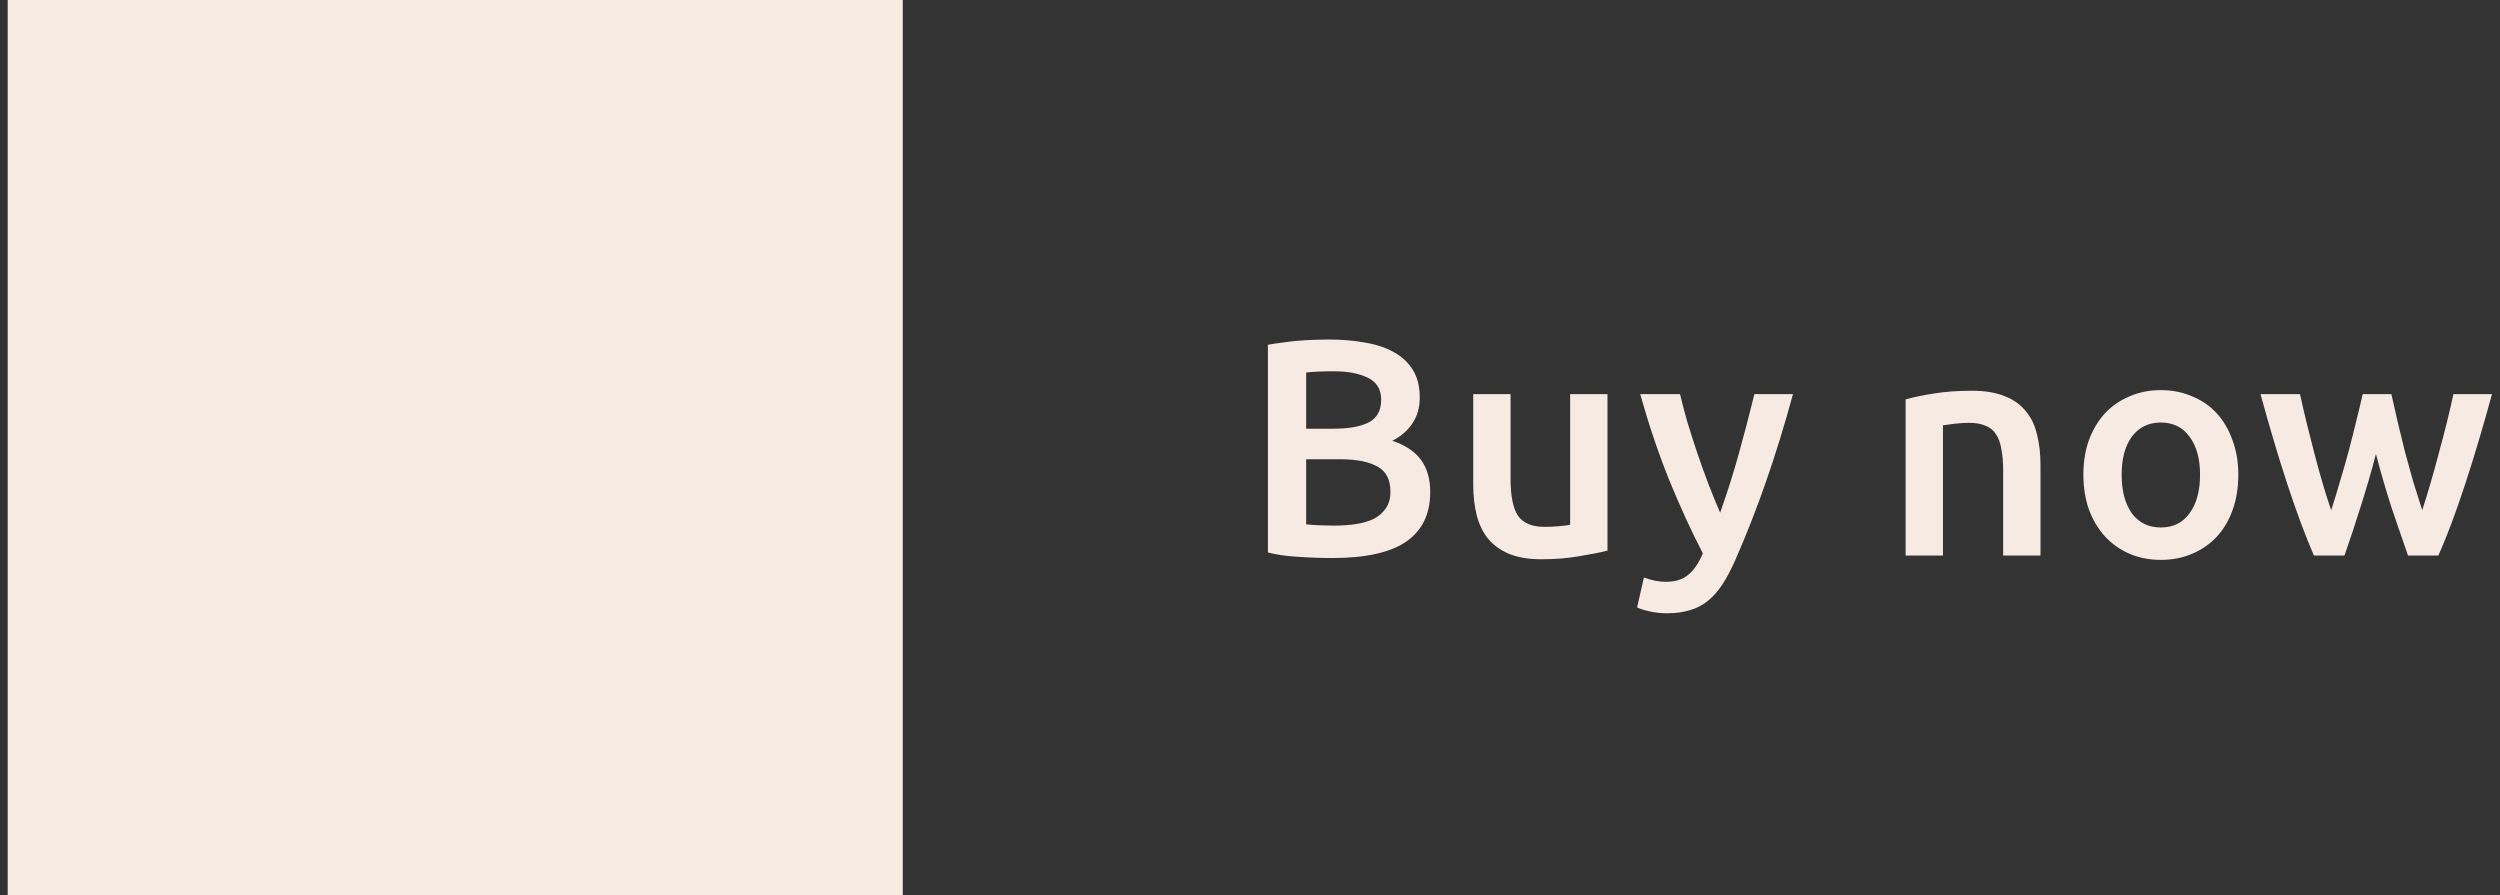 <svg width="162" height="58" viewBox="0 0 162 58" fill="none" xmlns="http://www.w3.org/2000/svg">
<rect x="0" y="0" width="162" height="58" fill="#333333" stroke="none"/>
<path fill-rule="evenodd" clip-rule="evenodd" d="M0.5 0H58.5V58H0.5V0ZM86.34 36.16C85.607 36.16 84.867 36.133 84.12 36.08C83.373 36.04 82.72 35.947 82.16 35.8V22.34C82.453 22.287 82.767 22.24 83.1 22.2C83.433 22.147 83.773 22.107 84.12 22.08C84.467 22.053 84.807 22.033 85.14 22.02C85.487 22.007 85.813 22 86.12 22C86.96 22 87.74 22.067 88.46 22.2C89.18 22.32 89.8 22.527 90.32 22.82C90.853 23.113 91.267 23.5 91.56 23.98C91.853 24.46 92 25.053 92 25.76C92 26.413 91.84 26.973 91.52 27.44C91.213 27.907 90.78 28.28 90.22 28.56C91.06 28.84 91.68 29.253 92.08 29.8C92.48 30.347 92.68 31.04 92.68 31.88C92.68 33.307 92.16 34.38 91.12 35.1C90.08 35.807 88.487 36.16 86.34 36.16ZM84.64 29.76V33.98C84.92 34.007 85.22 34.027 85.54 34.04C85.86 34.053 86.153 34.06 86.42 34.06C86.94 34.06 87.42 34.027 87.86 33.96C88.313 33.893 88.7 33.78 89.02 33.62C89.353 33.447 89.613 33.22 89.8 32.94C90 32.66 90.1 32.3 90.1 31.86C90.1 31.073 89.813 30.527 89.24 30.22C88.667 29.913 87.873 29.76 86.86 29.76H84.64ZM84.64 27.78H86.42C87.38 27.78 88.133 27.647 88.68 27.38C89.227 27.1 89.5 26.607 89.5 25.9C89.5 25.233 89.213 24.76 88.64 24.48C88.08 24.2 87.347 24.06 86.44 24.06C86.053 24.06 85.707 24.067 85.4 24.08C85.107 24.093 84.853 24.113 84.64 24.14V27.78ZM104.165 35.68C103.698 35.8 103.091 35.92 102.345 36.04C101.598 36.173 100.778 36.24 99.885 36.24C99.044 36.24 98.338 36.12 97.764 35.88C97.204 35.64 96.751 35.307 96.404 34.88C96.071 34.453 95.831 33.947 95.684 33.36C95.538 32.76 95.465 32.107 95.465 31.4V25.54H97.885V31.02C97.885 32.14 98.044 32.94 98.365 33.42C98.698 33.9 99.271 34.14 100.085 34.14C100.378 34.14 100.685 34.127 101.005 34.1C101.338 34.073 101.585 34.04 101.745 34V25.54H104.165V35.68ZM116.185 25.54C115.105 29.513 113.851 33.113 112.425 36.34C112.158 36.94 111.885 37.453 111.605 37.88C111.325 38.307 111.011 38.66 110.665 38.94C110.318 39.22 109.931 39.42 109.505 39.54C109.078 39.673 108.585 39.74 108.025 39.74C107.651 39.74 107.278 39.7 106.905 39.62C106.545 39.54 106.271 39.453 106.085 39.36L106.525 37.42C107.005 37.607 107.478 37.7 107.945 37.7C108.571 37.7 109.058 37.547 109.405 37.24C109.765 36.947 110.078 36.487 110.345 35.86C109.585 34.393 108.851 32.793 108.145 31.06C107.451 29.327 106.831 27.487 106.285 25.54H108.865C108.998 26.1 109.158 26.707 109.345 27.36C109.545 28.013 109.758 28.68 109.985 29.36C110.211 30.027 110.451 30.693 110.705 31.36C110.958 32.027 111.211 32.647 111.465 33.22C111.891 32.033 112.291 30.773 112.665 29.44C113.038 28.093 113.378 26.793 113.685 25.54H116.185ZM123.484 25.88C123.95 25.747 124.557 25.62 125.304 25.5C126.05 25.38 126.877 25.32 127.784 25.32C128.637 25.32 129.35 25.44 129.924 25.68C130.497 25.907 130.95 26.233 131.284 26.66C131.63 27.073 131.87 27.58 132.004 28.18C132.15 28.767 132.224 29.413 132.224 30.12V36H129.804V30.5C129.804 29.94 129.764 29.467 129.684 29.08C129.617 28.68 129.497 28.36 129.324 28.12C129.164 27.867 128.937 27.687 128.644 27.58C128.364 27.46 128.017 27.4 127.604 27.4C127.297 27.4 126.977 27.42 126.644 27.46C126.31 27.5 126.064 27.533 125.904 27.56V36H123.484V25.88ZM145.043 30.76C145.043 31.587 144.923 32.34 144.683 33.02C144.443 33.7 144.103 34.28 143.663 34.76C143.223 35.24 142.69 35.613 142.063 35.88C141.45 36.147 140.77 36.28 140.023 36.28C139.276 36.28 138.596 36.147 137.983 35.88C137.37 35.613 136.843 35.24 136.403 34.76C135.963 34.28 135.616 33.7 135.363 33.02C135.123 32.34 135.003 31.587 135.003 30.76C135.003 29.933 135.123 29.187 135.363 28.52C135.616 27.84 135.963 27.26 136.403 26.78C136.856 26.3 137.39 25.933 138.003 25.68C138.616 25.413 139.29 25.28 140.023 25.28C140.756 25.28 141.43 25.413 142.043 25.68C142.67 25.933 143.203 26.3 143.643 26.78C144.083 27.26 144.423 27.84 144.663 28.52C144.916 29.187 145.043 29.933 145.043 30.76ZM142.563 30.76C142.563 29.72 142.336 28.9 141.883 28.3C141.443 27.687 140.823 27.38 140.023 27.38C139.223 27.38 138.596 27.687 138.143 28.3C137.703 28.9 137.483 29.72 137.483 30.76C137.483 31.813 137.703 32.647 138.143 33.26C138.596 33.873 139.223 34.18 140.023 34.18C140.823 34.18 141.443 33.873 141.883 33.26C142.336 32.647 142.563 31.813 142.563 30.76ZM152.961 32.86C152.615 33.967 152.268 35.013 151.921 36H149.941C149.675 35.387 149.395 34.687 149.101 33.9C148.808 33.113 148.515 32.273 148.221 31.38C147.928 30.487 147.635 29.547 147.341 28.56C147.048 27.573 146.761 26.567 146.481 25.54H149.041C149.161 26.1 149.301 26.707 149.461 27.36C149.621 28 149.788 28.66 149.961 29.34C150.135 30.007 150.315 30.66 150.501 31.3C150.688 31.94 150.875 32.527 151.061 33.06C151.261 32.447 151.455 31.813 151.641 31.16C151.841 30.507 152.028 29.853 152.201 29.2C152.375 28.547 152.535 27.913 152.681 27.3C152.841 26.673 152.981 26.087 153.101 25.54H154.961C155.081 26.087 155.215 26.673 155.361 27.3C155.508 27.913 155.661 28.547 155.821 29.2C155.995 29.853 156.175 30.507 156.361 31.16C156.561 31.813 156.761 32.447 156.961 33.06C157.135 32.527 157.315 31.94 157.501 31.3C157.688 30.66 157.868 30.007 158.041 29.34C158.228 28.66 158.401 28 158.561 27.36C158.721 26.707 158.861 26.1 158.981 25.54H161.481C161.201 26.567 160.915 27.573 160.621 28.56C160.328 29.547 160.035 30.487 159.741 31.38C159.448 32.273 159.155 33.113 158.861 33.9C158.568 34.687 158.281 35.387 158.001 36H156.041C155.695 35.013 155.335 33.967 154.961 32.86C154.601 31.74 154.268 30.593 153.961 29.42C153.655 30.593 153.321 31.74 152.961 32.86Z" fill="#F7EAE3"/>
</svg>

